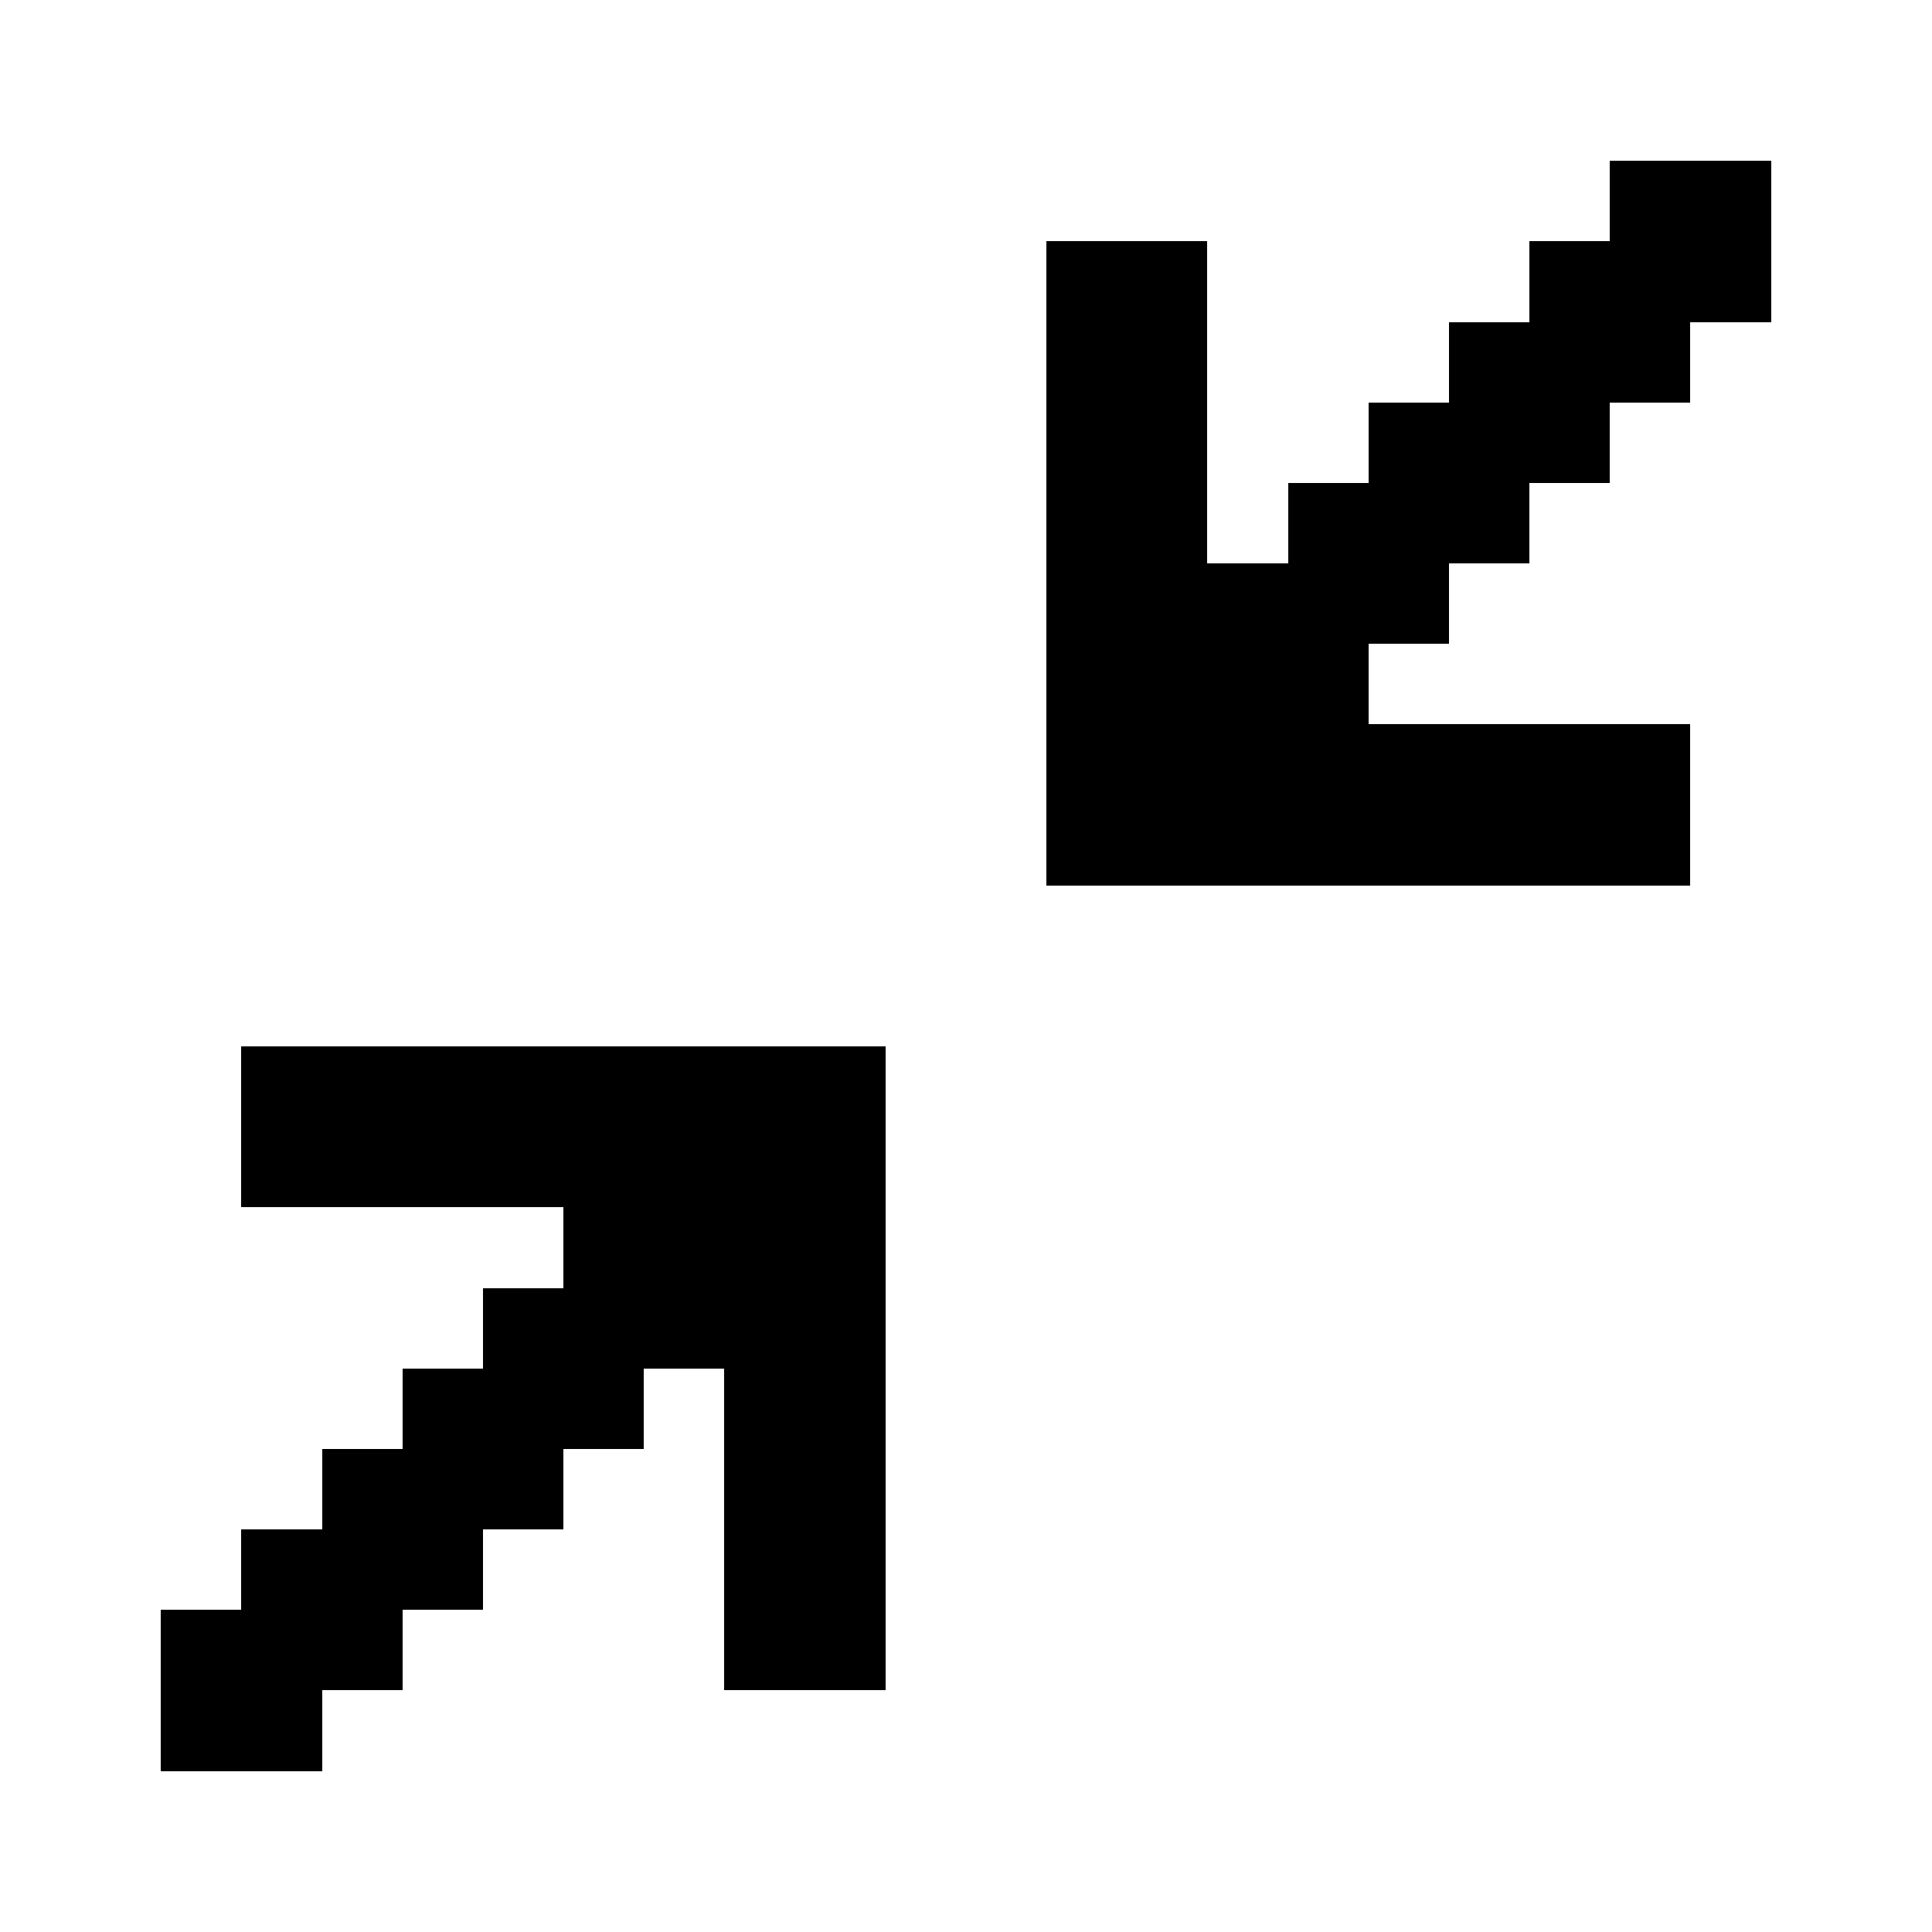 <svg xmlns="http://www.w3.org/2000/svg" width="24" height="24" shape-rendering="crispEdges"><path d="M20 2h1v1h-1zM21 2h1v1h-1zM13 3h1v1h-1zM14 3h1v1h-1zM19 3h1v1h-1zM20 3h1v1h-1zM21 3h1v1h-1zM13 4h1v1h-1zM14 4h1v1h-1zM18 4h1v1h-1zM19 4h1v1h-1zM20 4h1v1h-1zM13 5h1v1h-1zM14 5h1v1h-1zM17 5h1v1h-1zM18 5h1v1h-1zM19 5h1v1h-1zM13 6h1v1h-1zM14 6h1v1h-1zM16 6h1v1h-1zM17 6h1v1h-1zM18 6h1v1h-1zM13 7h1v1h-1zM14 7h1v1h-1zM15 7h1v1h-1zM16 7h1v1h-1zM17 7h1v1h-1zM13 8h1v1h-1zM14 8h1v1h-1zM15 8h1v1h-1zM16 8h1v1h-1zM13 9h1v1h-1zM14 9h1v1h-1zM15 9h1v1h-1zM16 9h1v1h-1zM17 9h1v1h-1zM18 9h1v1h-1zM19 9h1v1h-1zM20 9h1v1h-1zM13 10h1v1h-1zM14 10h1v1h-1zM15 10h1v1h-1zM16 10h1v1h-1zM17 10h1v1h-1zM18 10h1v1h-1zM19 10h1v1h-1zM20 10h1v1h-1zM3 13h1v1H3zM4 13h1v1H4zM5 13h1v1H5zM6 13h1v1H6zM7 13h1v1H7zM8 13h1v1H8zM9 13h1v1H9zM10 13h1v1h-1zM3 14h1v1H3zM4 14h1v1H4zM5 14h1v1H5zM6 14h1v1H6zM7 14h1v1H7zM8 14h1v1H8zM9 14h1v1H9zM10 14h1v1h-1zM7 15h1v1H7zM8 15h1v1H8zM9 15h1v1H9zM10 15h1v1h-1zM6 16h1v1H6zM7 16h1v1H7zM8 16h1v1H8zM9 16h1v1H9zM10 16h1v1h-1zM5 17h1v1H5zM6 17h1v1H6zM7 17h1v1H7zM9 17h1v1H9zM10 17h1v1h-1zM4 18h1v1H4zM5 18h1v1H5zM6 18h1v1H6zM9 18h1v1H9zM10 18h1v1h-1zM3 19h1v1H3zM4 19h1v1H4zM5 19h1v1H5zM9 19h1v1H9zM10 19h1v1h-1zM2 20h1v1H2zM3 20h1v1H3zM4 20h1v1H4zM9 20h1v1H9zM10 20h1v1h-1zM2 21h1v1H2zM3 21h1v1H3z"/></svg>